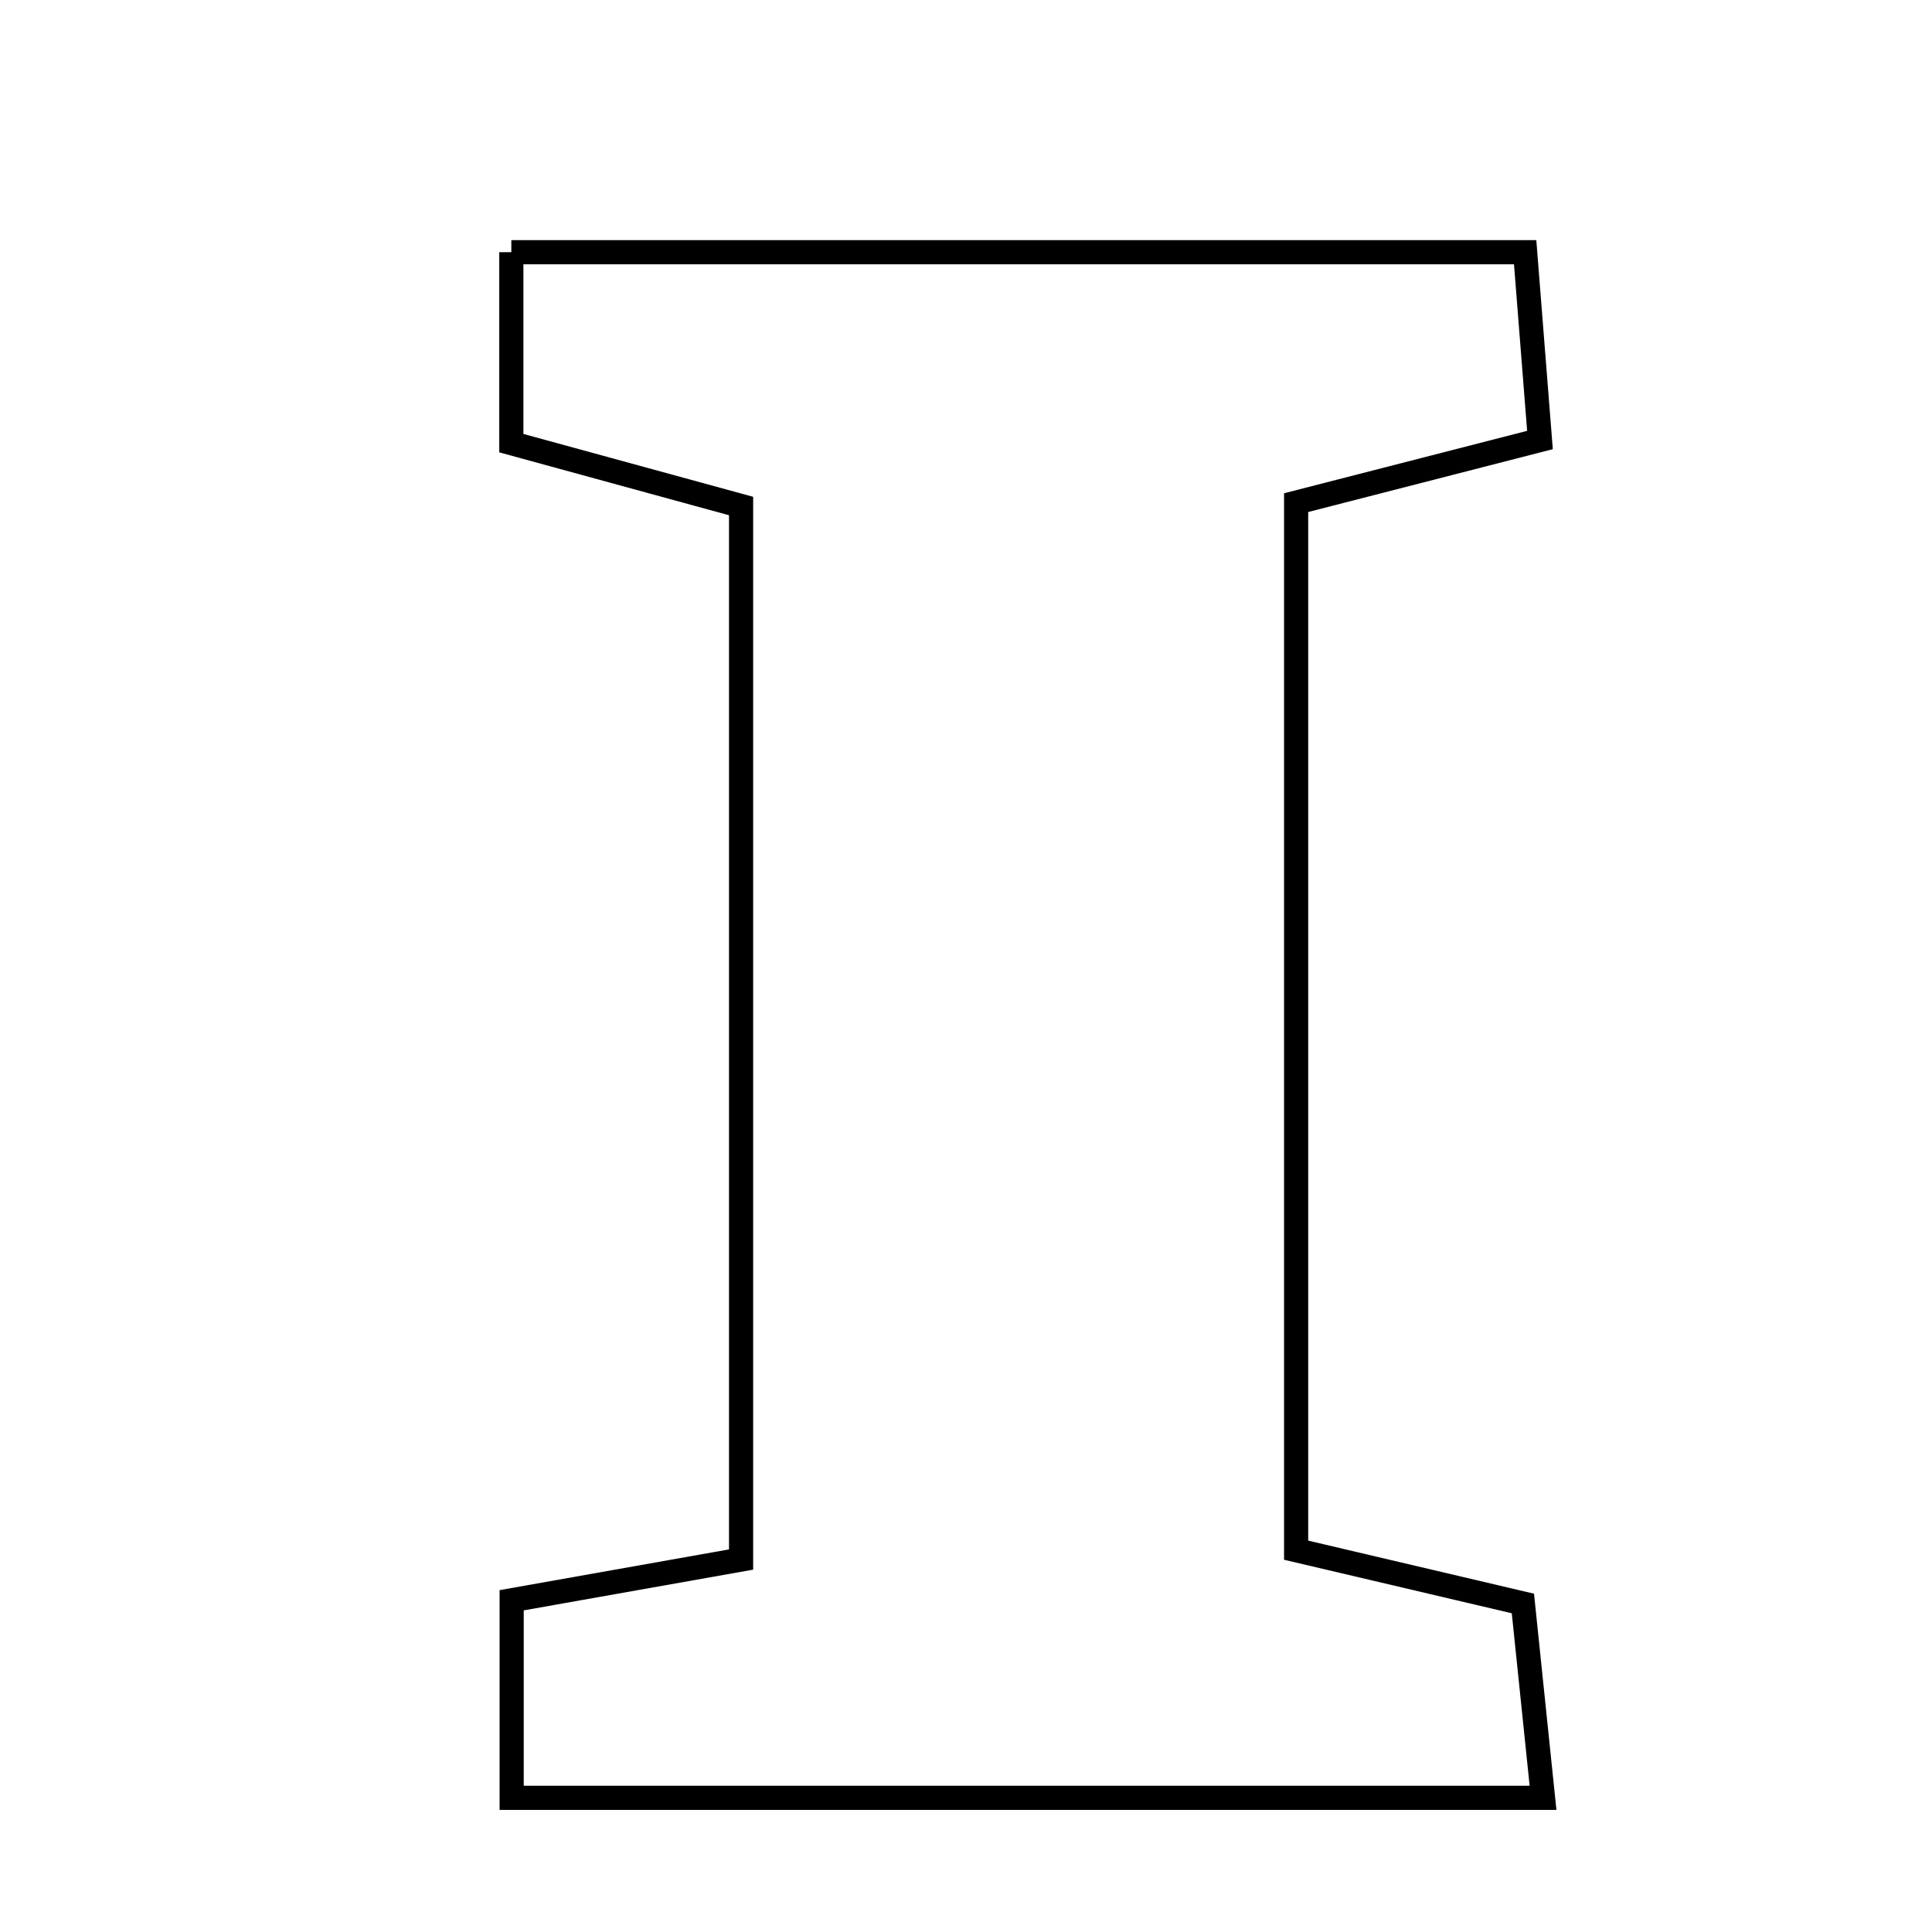 <svg xmlns="http://www.w3.org/2000/svg" viewBox="0.0 0.0 24.0 24.0" height="200px" width="200px"><path fill="none" stroke="black" stroke-width=".3" stroke-opacity="1.0"  filling="0" d="M6.352 3.133 C10.535 3.133 14.626 3.133 18.946 3.133 C19.005 3.88 19.062 4.609 19.13 5.466 C18.102 5.73 17.19 5.965 16.101 6.244 C16.101 10.576 16.101 14.863 16.101 19.257 C17.038 19.477 17.874 19.673 18.918 19.919 C18.989 20.596 19.064 21.333 19.168 22.333 C14.666 22.333 10.577 22.333 6.356 22.333 C6.356 21.465 6.356 20.734 6.356 19.879 C7.31 19.709 8.154 19.559 9.206 19.373 C9.206 14.998 9.206 10.725 9.206 6.286 C8.28 6.033 7.379 5.787 6.352 5.505 C6.352 4.75 6.352 4.014 6.352 3.133"></path></svg>